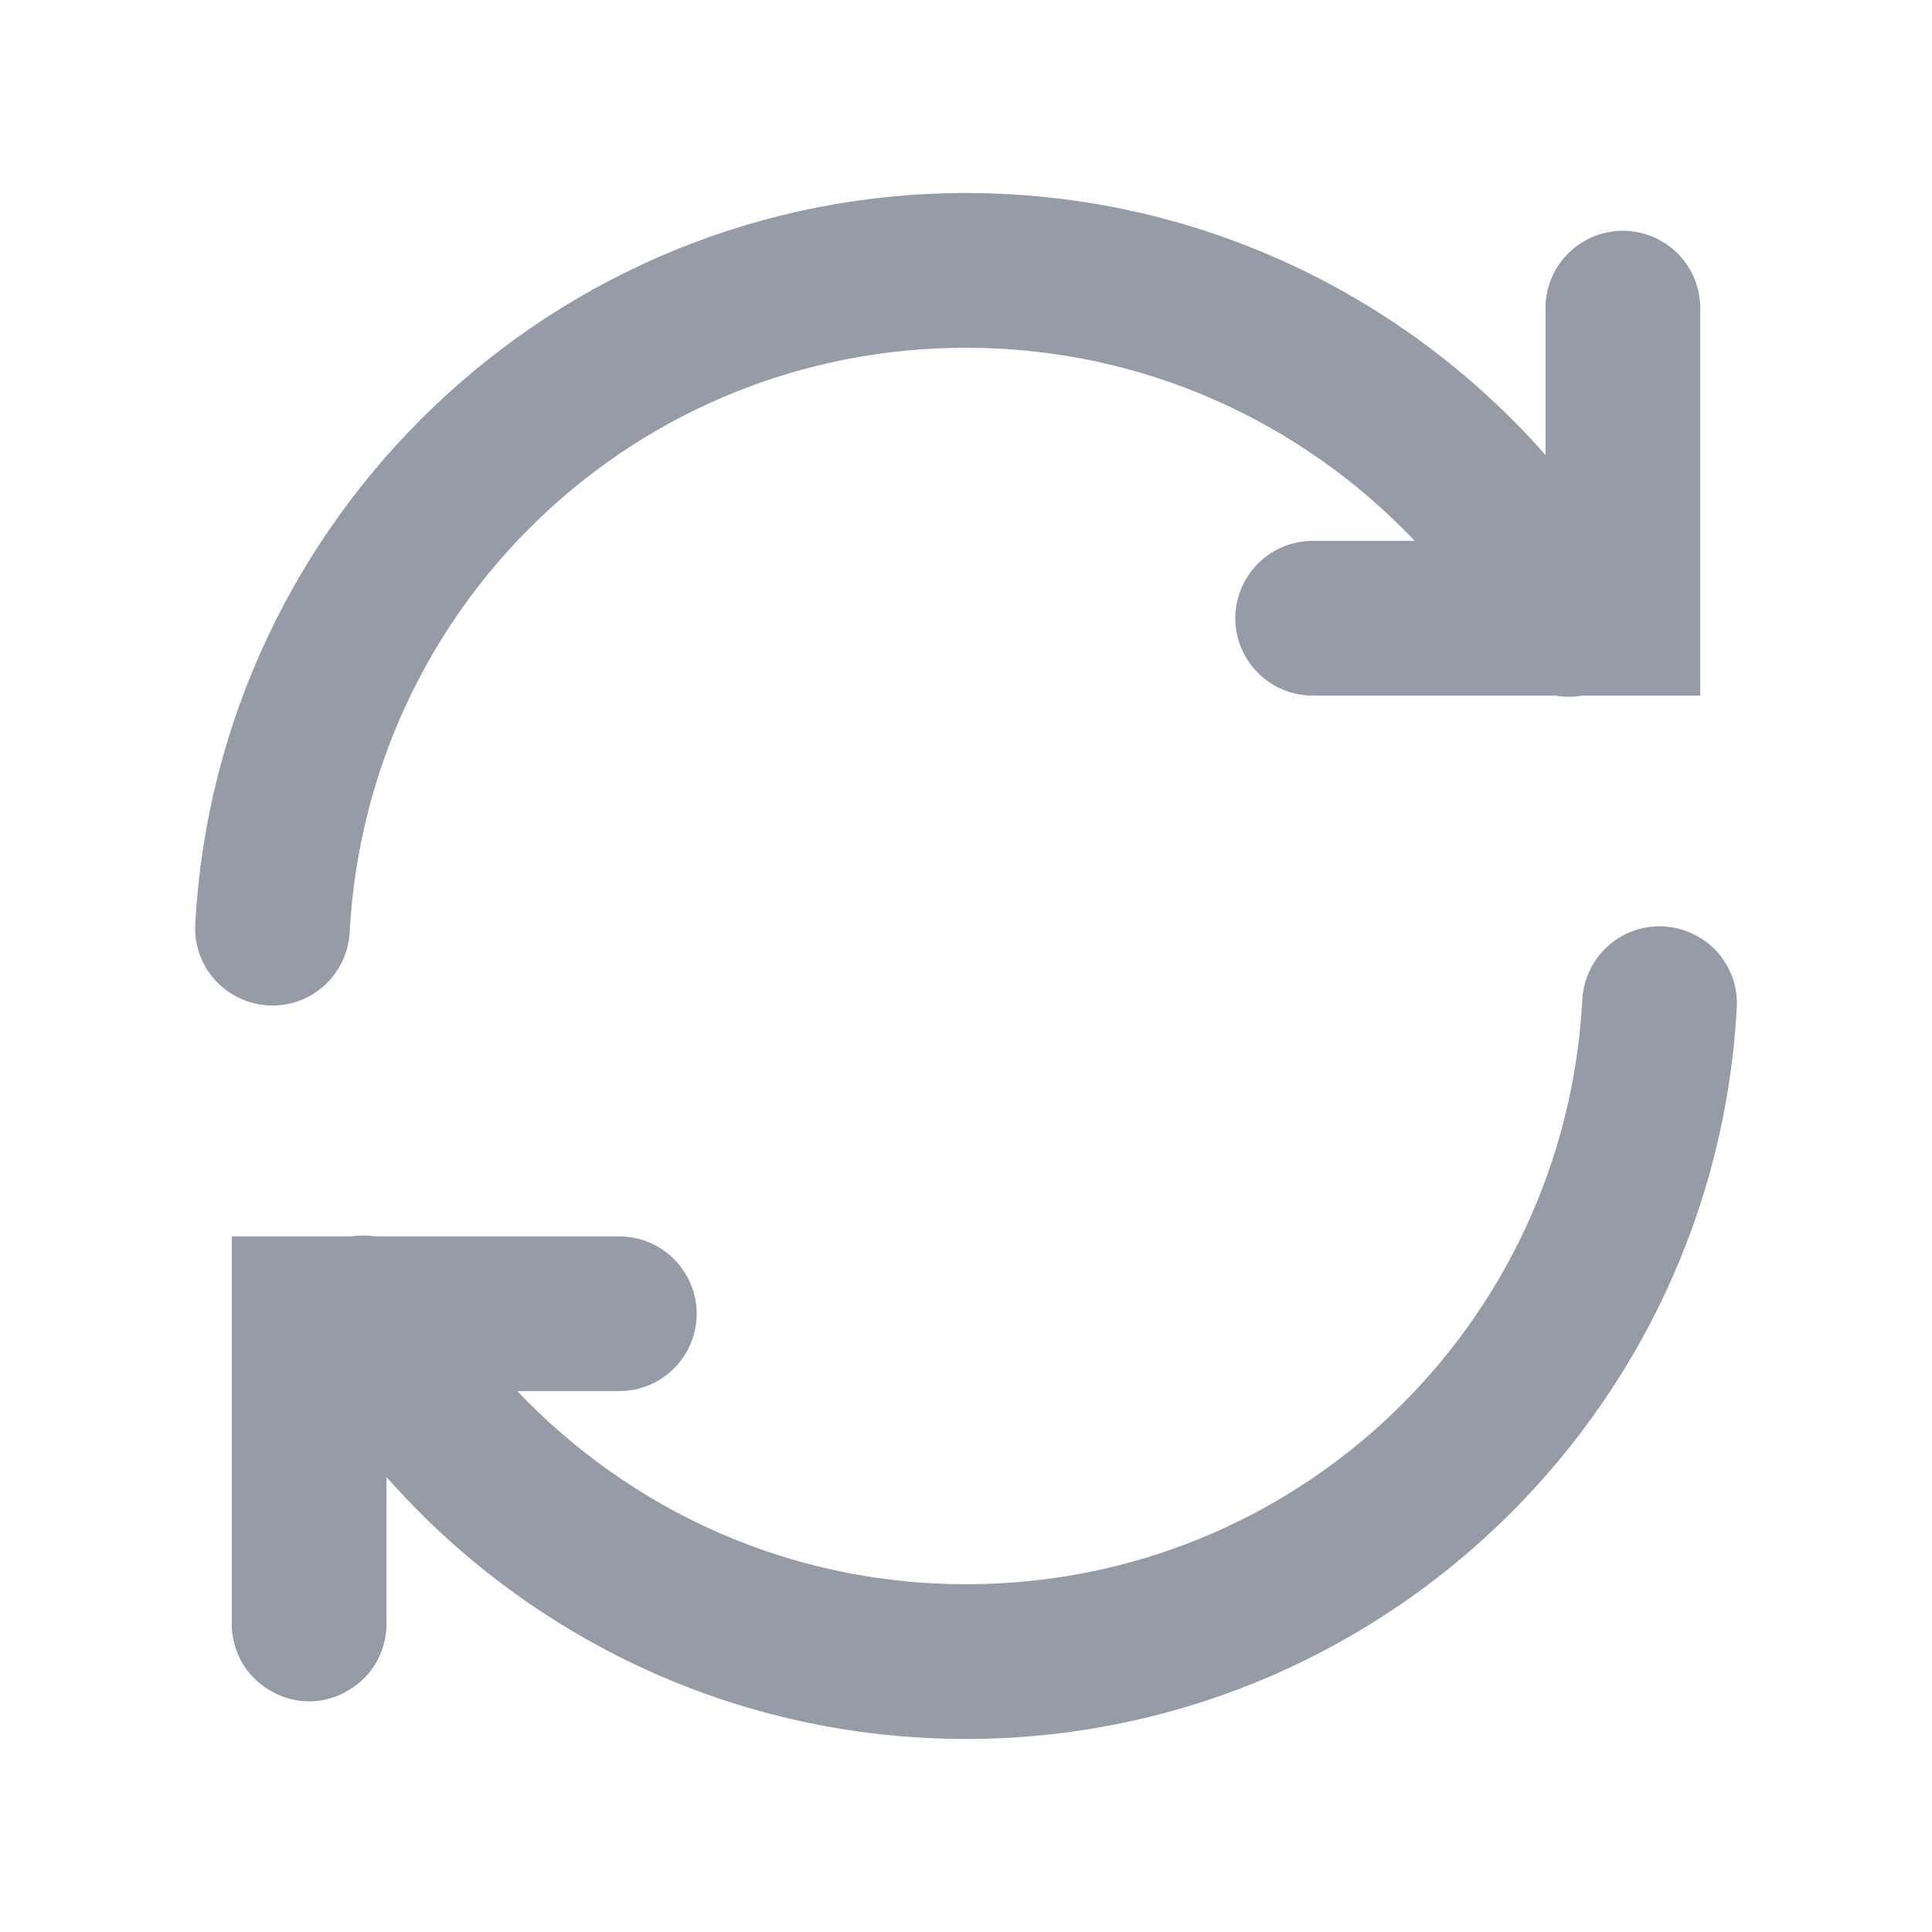 <?xml version="1.0" encoding="UTF-8"?>
<svg xmlns="http://www.w3.org/2000/svg" xmlns:xlink="http://www.w3.org/1999/xlink" width="16pt" height="16pt" viewBox="0 0 24 24" version="1.1">
<g id="surface1">
<path style=" stroke:none;fill-rule:nonzero;fill:#969BA8;fill-opacity:1;" d="M 12 2.398 C 6.891 2.398 2.703 6.422 2.426 11.469 C 2.402 11.812 2.566 12.141 2.855 12.332 C 3.145 12.523 3.516 12.543 3.82 12.387 C 4.129 12.23 4.328 11.918 4.344 11.574 C 4.566 7.523 7.891 4.32 12 4.32 C 14.203 4.32 16.176 5.246 17.574 6.719 L 16.32 6.719 C 15.973 6.715 15.652 6.895 15.477 7.195 C 15.301 7.496 15.301 7.867 15.477 8.164 C 15.652 8.465 15.973 8.645 16.32 8.641 L 19.324 8.641 C 19.434 8.66 19.547 8.66 19.656 8.641 L 21.121 8.641 L 21.121 3.84 C 21.125 3.582 21.023 3.332 20.84 3.148 C 20.656 2.965 20.406 2.863 20.145 2.867 C 19.617 2.875 19.191 3.309 19.199 3.84 L 19.199 5.652 C 17.438 3.656 14.863 2.398 12 2.398 Z M 20.656 11.508 C 20.125 11.484 19.68 11.898 19.656 12.426 C 19.434 16.477 16.109 19.68 12 19.68 C 9.797 19.68 7.828 18.754 6.426 17.281 L 7.68 17.281 C 8.027 17.285 8.348 17.105 8.523 16.805 C 8.699 16.504 8.699 16.133 8.523 15.836 C 8.348 15.535 8.027 15.355 7.68 15.359 L 4.664 15.359 C 4.562 15.344 4.461 15.344 4.359 15.359 L 2.879 15.359 L 2.879 20.16 C 2.875 20.508 3.055 20.828 3.355 21 C 3.656 21.18 4.027 21.18 4.324 21 C 4.625 20.828 4.805 20.508 4.801 20.16 L 4.801 18.348 C 6.562 20.344 9.137 21.602 12 21.602 C 17.109 21.602 21.297 17.578 21.574 12.531 C 21.594 12.273 21.504 12.02 21.332 11.824 C 21.156 11.633 20.914 11.52 20.656 11.508 Z "/>
</g>
</svg>

